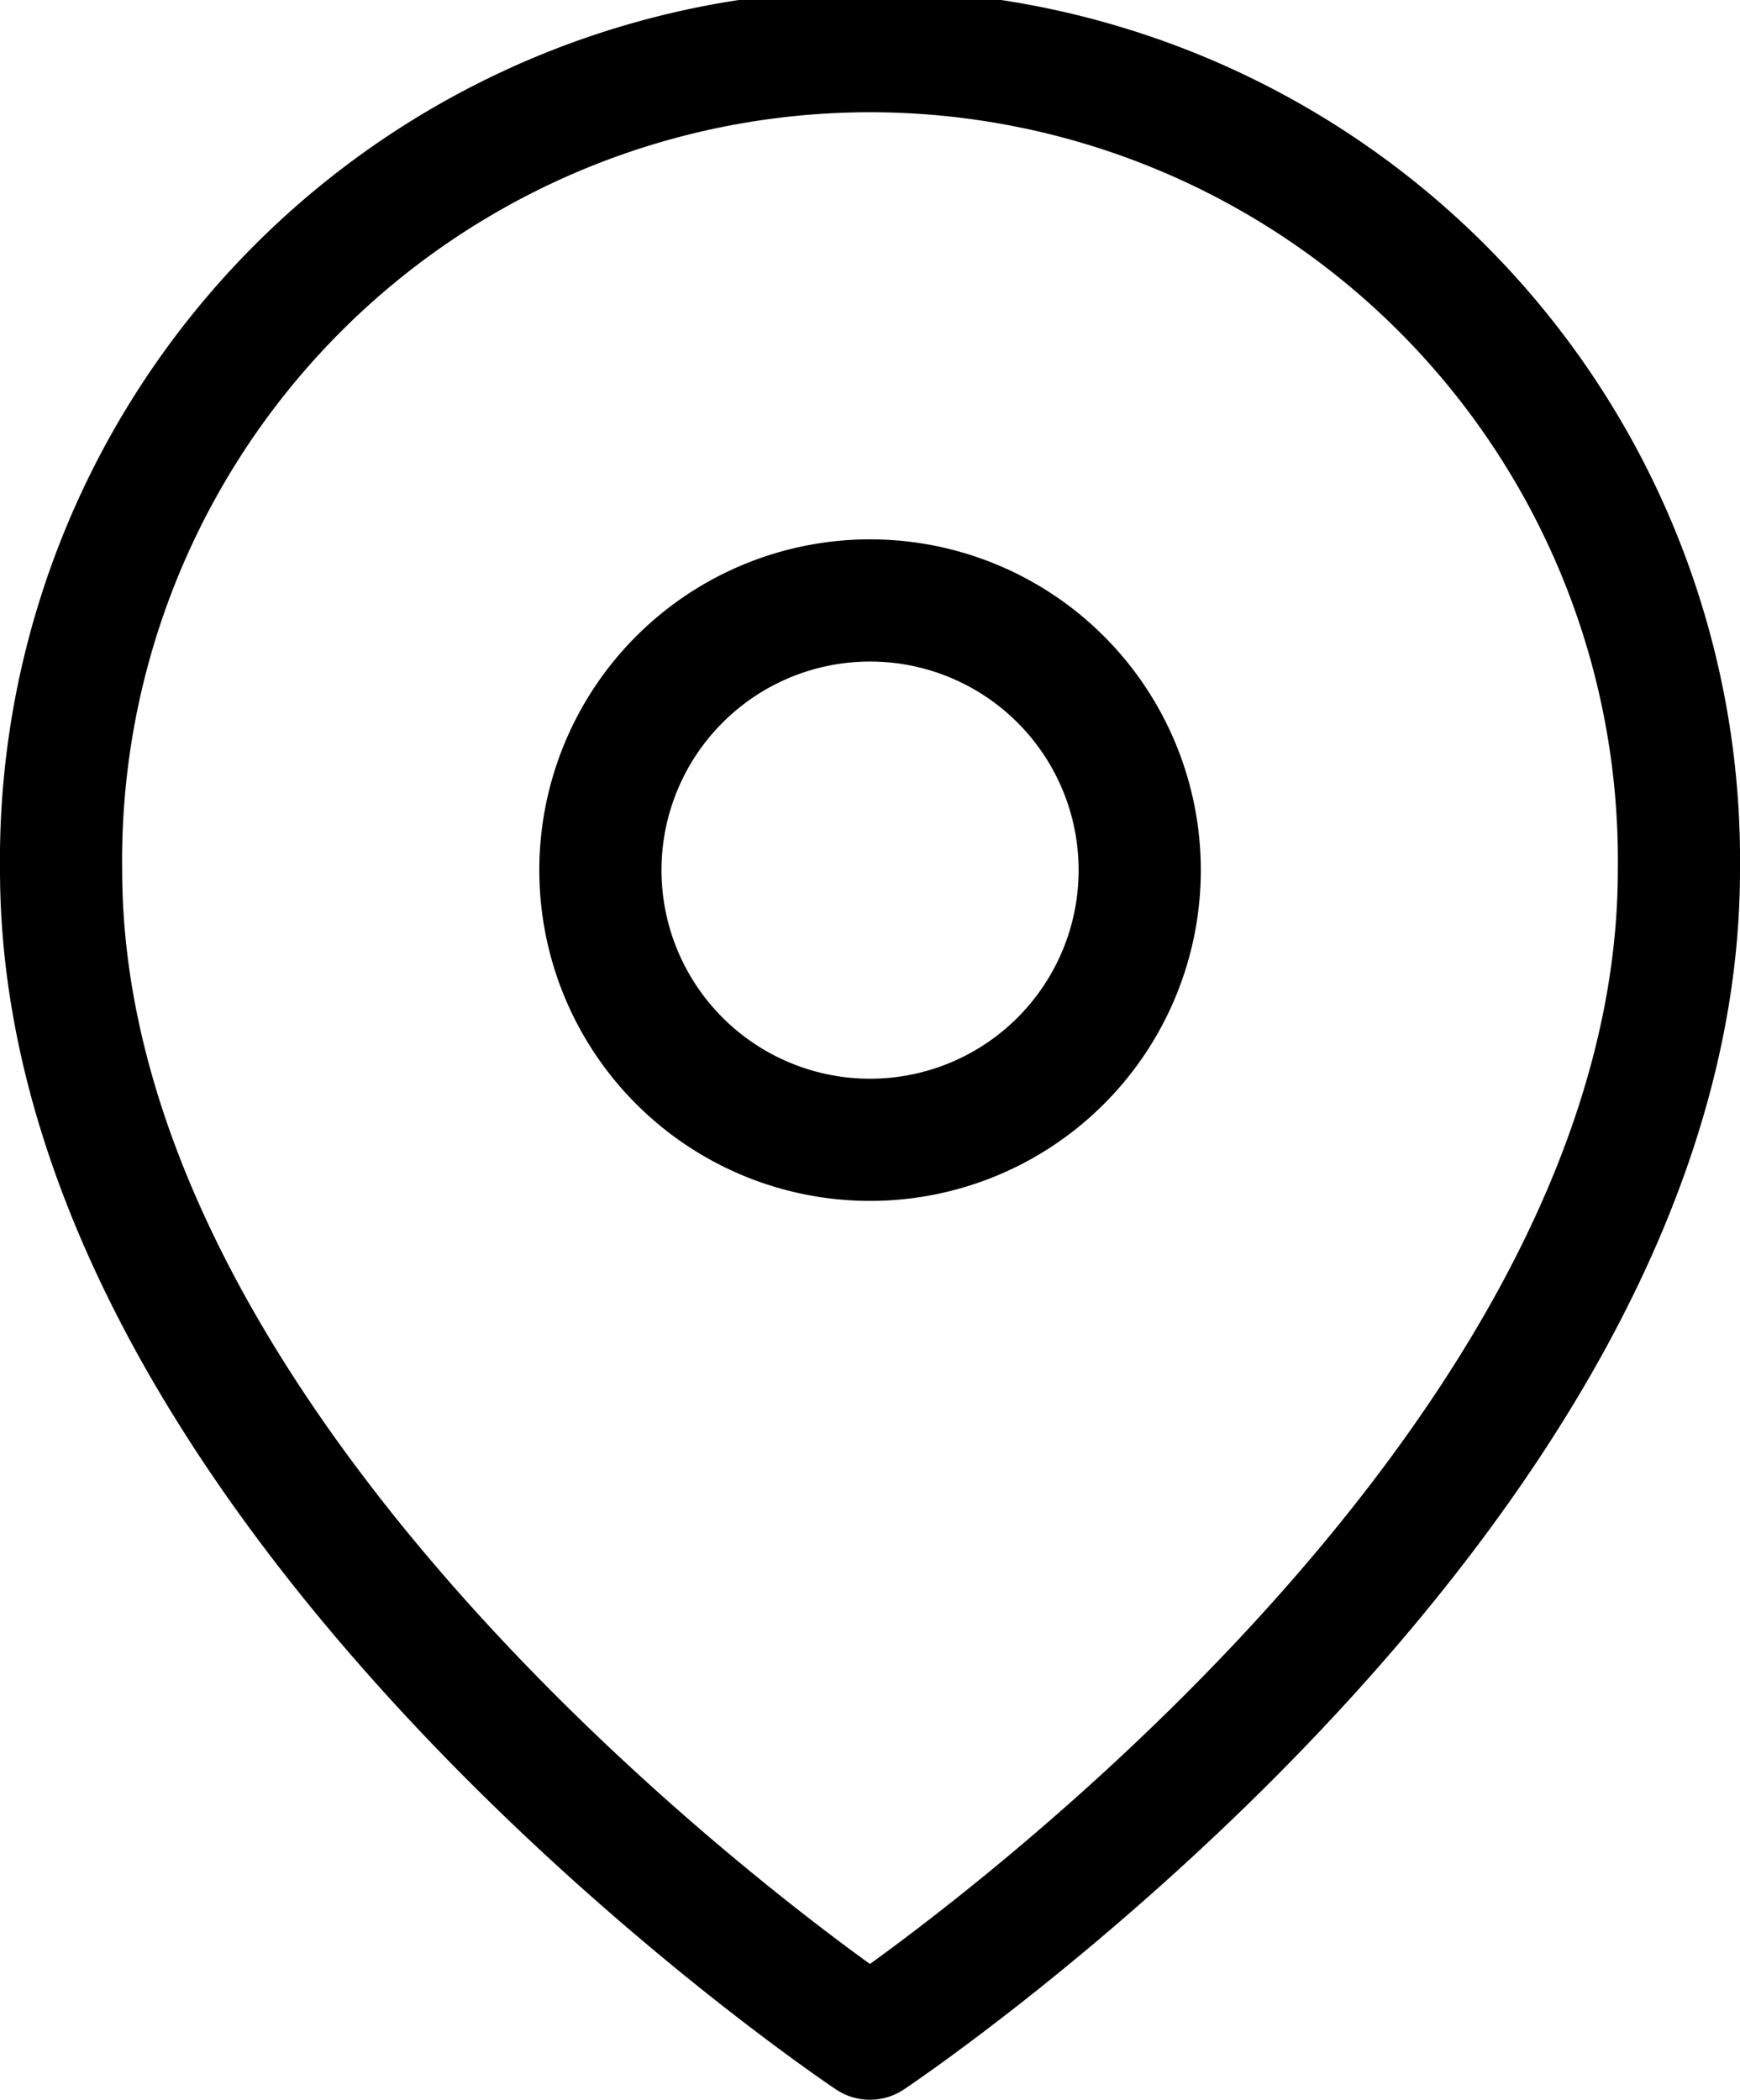 <svg xmlns="http://www.w3.org/2000/svg" width="14.241" height="17.184"><g fill="none" stroke="#000" stroke-linecap="round" stroke-linejoin="round"><path d="M13.741 7.121c0 5.149-6.621 9.563-6.621 9.563S.5 12.27.5 7.121a6.621 6.621 0 1113.241 0z"/><path d="M9.328 7.121a2.207 2.207 0 11-2.207-2.207 2.207 2.207 0 012.207 2.207z"/></g></svg>